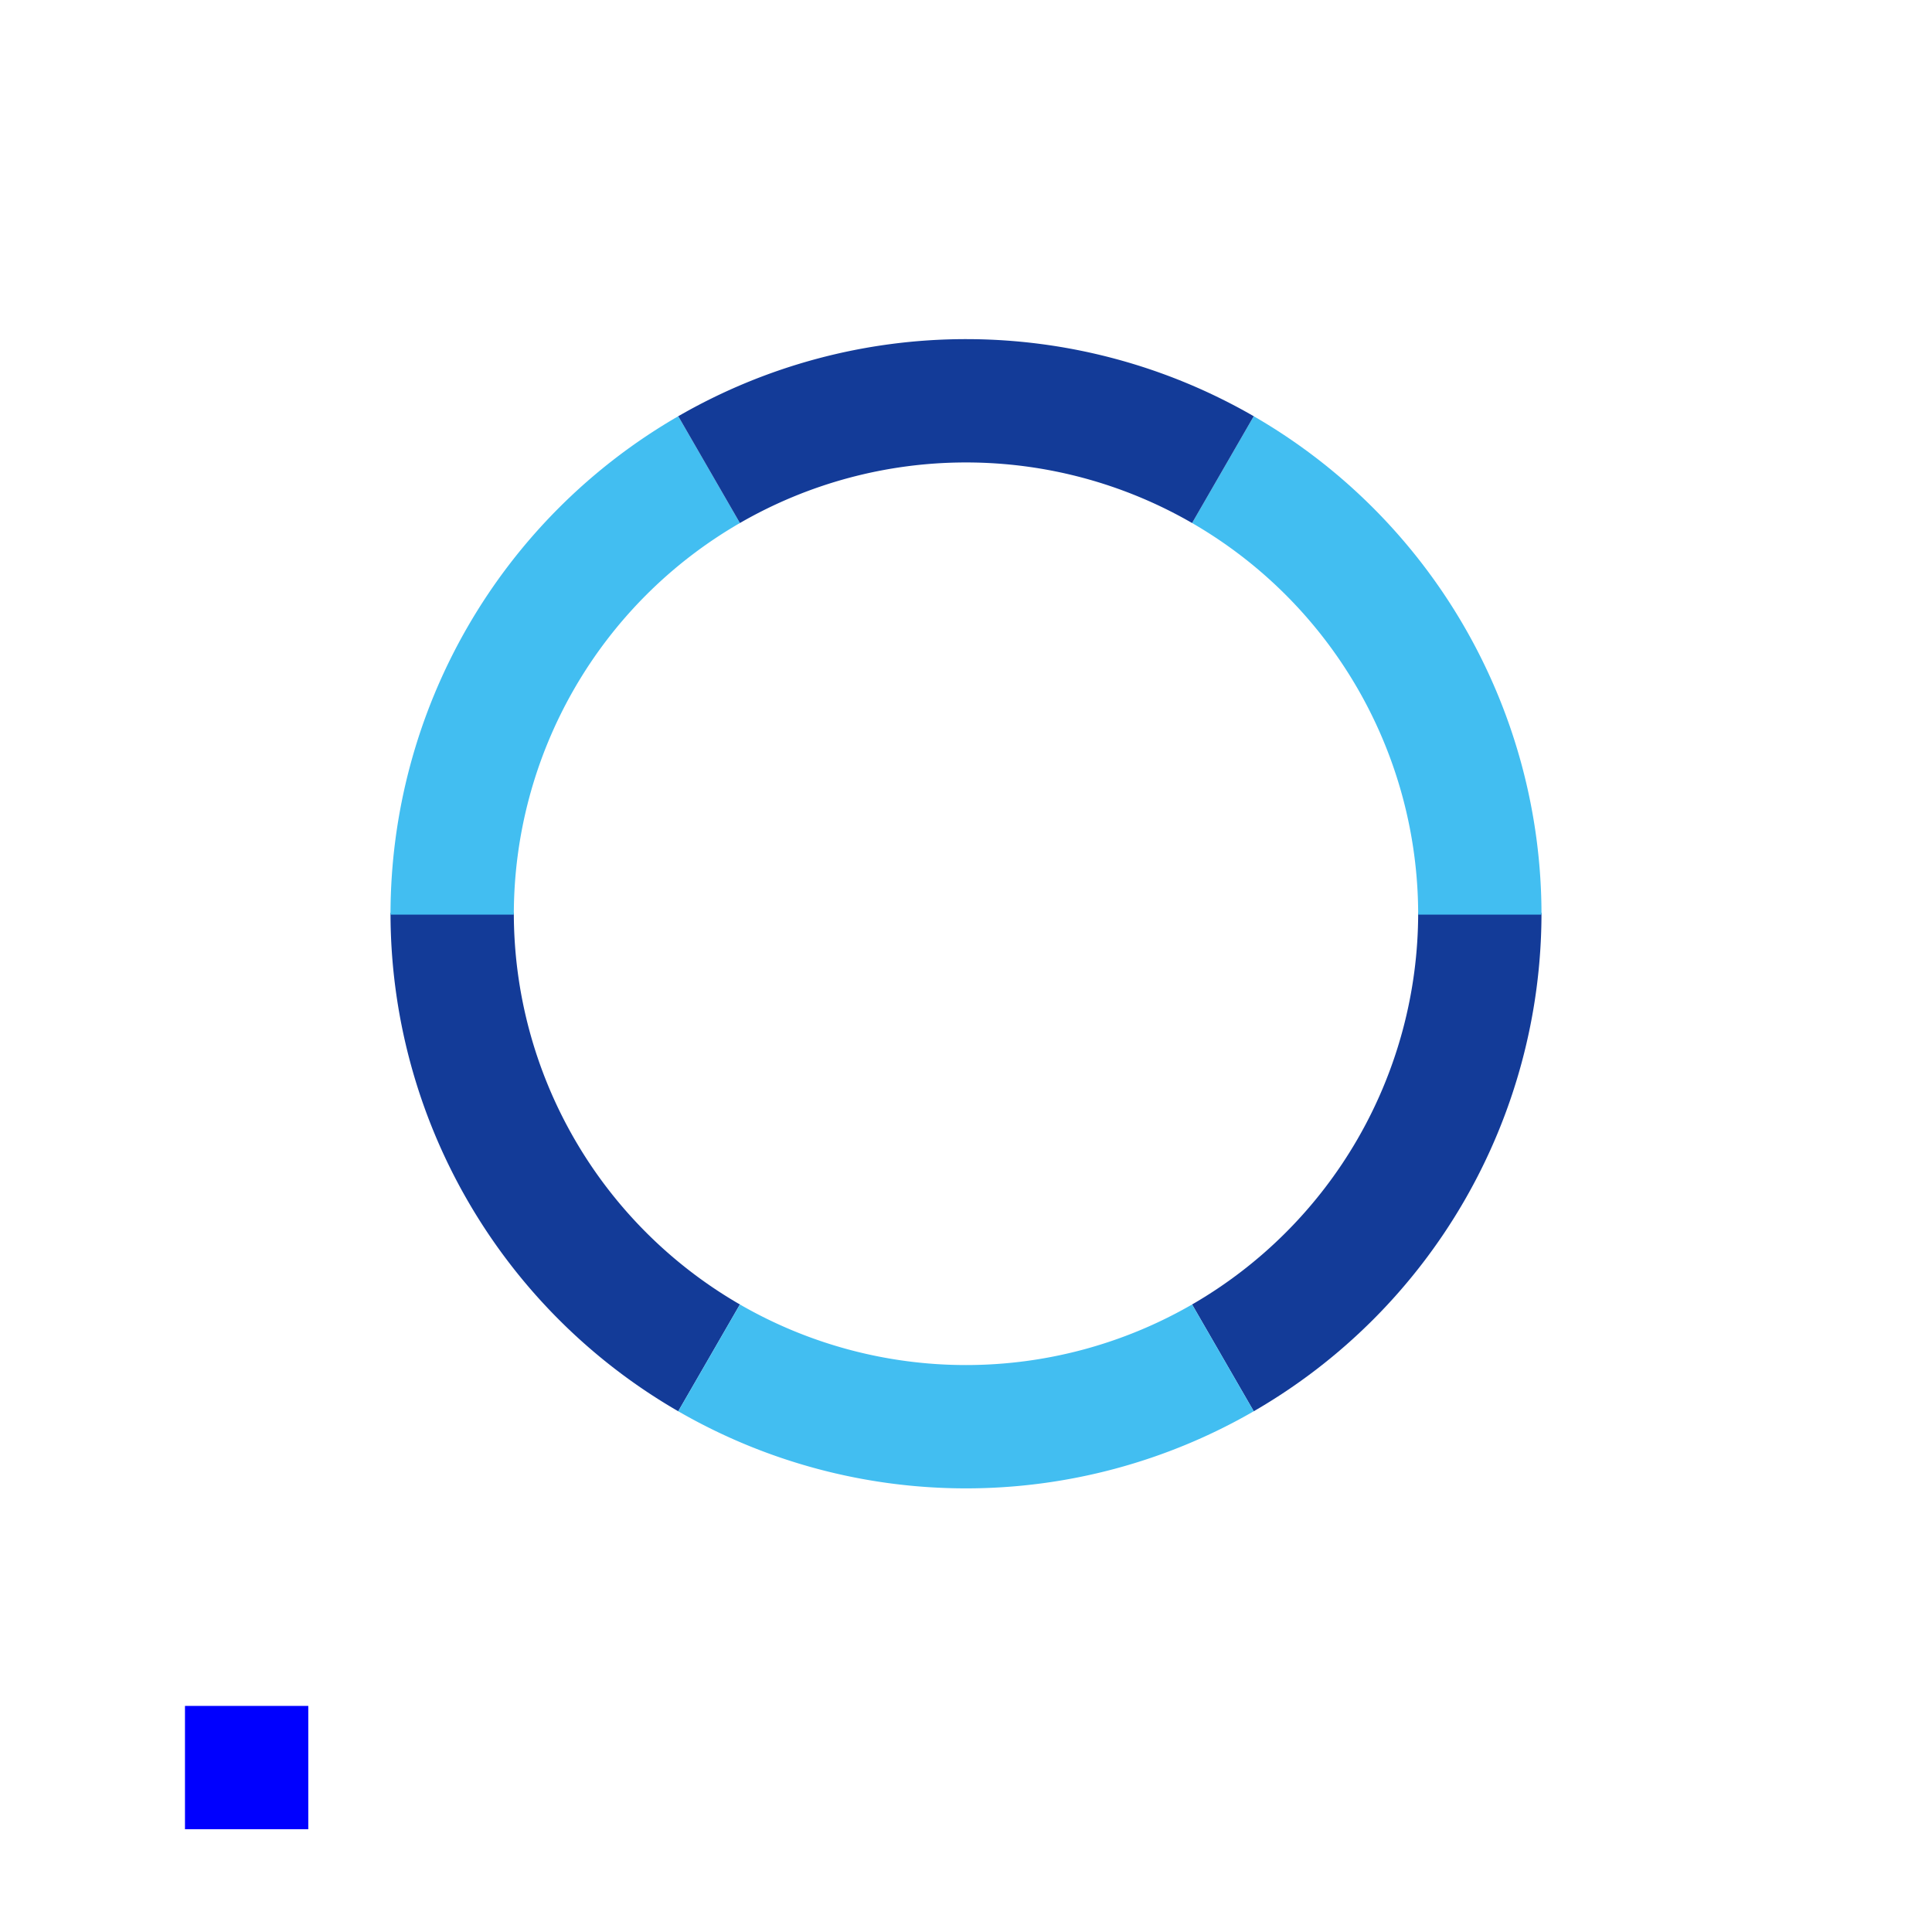 <?xml version="1.0" encoding="UTF-8" standalone="no"?>
<!-- Created with Inkscape (http://www.inkscape.org/) -->

<svg
   xmlns:dc="http://purl.org/dc/elements/1.1/"
   xmlns:cc="http://creativecommons.org/ns#"
   xmlns:rdf="http://www.w3.org/1999/02/22-rdf-syntax-ns#"
   xmlns:svg="http://www.w3.org/2000/svg"
   xmlns="http://www.w3.org/2000/svg"
   xmlns:sodipodi="http://sodipodi.sourceforge.net/DTD/sodipodi-0.dtd"
   xmlns:inkscape="http://www.inkscape.org/namespaces/inkscape"
   width="188"
   height="188"
   viewBox="0 0 188 188"
   version="1.1"
   id="svg847"
   inkscape:version="0.92.5 (2060ec1f9f, 2020-04-08)"
   sodipodi:docname="busywidget.svg">
  <defs
     id="defs841" />
  <sodipodi:namedview
     id="base"
     pagecolor="#ffffff"
     bordercolor="#666666"
     borderopacity="1.0"
     inkscape:pageopacity="0.0"
     inkscape:pageshadow="2"
     inkscape:zoom="2.953125"
     inkscape:cx="67.08907"
     inkscape:cy="95.685195"
     inkscape:document-units="px"
     inkscape:current-layer="layer1"
     showgrid="true"
     units="px"
     inkscape:showpageshadow="false"
     inkscape:pagecheckerboard="true"
     showguides="true"
     inkscape:guide-bbox="true"
     fit-margin-top="30"
     fit-margin-left="30"
     fit-margin-right="30"
     fit-margin-bottom="30"
     inkscape:snap-bbox="true"
     inkscape:bbox-paths="true"
     inkscape:bbox-nodes="true">
    <inkscape:grid
       type="xygrid"
       id="grid822" />
  </sodipodi:namedview>
  <g
     inkscape:label="Layer 1"
     inkscape:groupmode="layer"
     id="layer1"
     transform="translate(-127.429,-333.377)">
    <rect
       style="fill:#0000ff;fill-opacity:1;fill-rule:nonzero;stroke:none;stroke-width:1"
       id="hint-rotation-angle"
       width="12"
       height="12"
       x="145.429"
       y="499.377" />
    <g
       id="busywidget">
      <rect
         y="358.292"
         x="157.429"
         height="128"
         width="128"
         id="rect1411"
         style="opacity:0.5;fill:none;fill-opacity:0.612;fill-rule:evenodd;stroke:none;stroke-width:1;stroke-linecap:square;stroke-linejoin:miter;stroke-miterlimit:4;stroke-dasharray:none;stroke-opacity:1;paint-order:normal" />
      <path
         sodipodi:open="true"
         d="m 271.429,422.208 a 50,50 0 0 1 -25,43.301"
         sodipodi:end="1.0471976"
         sodipodi:start="0"
         sodipodi:ry="50"
         sodipodi:rx="50"
         sodipodi:cy="422.20752"
         sodipodi:cx="221.42859"
         sodipodi:type="arc"
         style="opacity:1;fill:none;fill-opacity:0.612;stroke:#133b98;stroke-width:12;stroke-linecap:butt;stroke-miterlimit:4;stroke-dasharray:none;stroke-opacity:1"
         id="circle821" />
      <path
         transform="scale(-1,1)"
         style="opacity:1;fill:none;fill-opacity:0.612;stroke:#133b98;stroke-width:12;stroke-linecap:butt;stroke-miterlimit:4;stroke-dasharray:none;stroke-opacity:1"
         id="path849"
         sodipodi:type="arc"
         sodipodi:cx="-221.42859"
         sodipodi:cy="422.20752"
         sodipodi:rx="50"
         sodipodi:ry="50"
         sodipodi:start="0"
         sodipodi:end="1.0471976"
         d="m -171.429,422.208 a 50,50 0 0 1 -25,43.301"
         sodipodi:open="true" />
      <path
         transform="scale(-1,1)"
         id="path853"
         style="opacity:1;fill:none;fill-opacity:0.612;stroke:#42bef1;stroke-width:12;stroke-linecap:butt;stroke-miterlimit:4;stroke-dasharray:none;stroke-opacity:1"
         sodipodi:type="arc"
         sodipodi:cx="-221.42859"
         sodipodi:cy="422.20752"
         sodipodi:rx="50"
         sodipodi:ry="50"
         sodipodi:start="1.0471976"
         sodipodi:end="2.0943951"
         d="m -196.429,465.509 a 50,50 0 0 1 -50,0"
         sodipodi:open="true" />
      <path
         transform="scale(1,-1)"
         style="opacity:1;fill:none;fill-opacity:0.612;stroke:#42bef1;stroke-width:12;stroke-linecap:butt;stroke-miterlimit:4;stroke-dasharray:none;stroke-opacity:1"
         id="path871"
         sodipodi:type="arc"
         sodipodi:cx="221.42859"
         sodipodi:cy="-422.37683"
         sodipodi:rx="50"
         sodipodi:ry="50"
         sodipodi:start="0"
         sodipodi:end="1.0471976"
         d="m 271.429,-422.377 a 50,50 0 0 1 -25,43.301"
         sodipodi:open="true" />
      <path
         sodipodi:open="true"
         d="m -171.429,-422.377 a 50,50 0 0 1 -25,43.301"
         sodipodi:end="1.0471976"
         sodipodi:start="0"
         sodipodi:ry="50"
         sodipodi:rx="50"
         sodipodi:cy="-422.37683"
         sodipodi:cx="-221.42859"
         sodipodi:type="arc"
         id="path877"
         style="opacity:1;fill:none;fill-opacity:0.612;stroke:#42bef1;stroke-width:12;stroke-linecap:butt;stroke-miterlimit:4;stroke-dasharray:none;stroke-opacity:1"
         transform="scale(-1)" />
      <path
         sodipodi:open="true"
         d="m -196.429,-379.076 a 50,50 0 0 1 -50,0"
         sodipodi:end="2.0943951"
         sodipodi:start="1.0471976"
         sodipodi:ry="50"
         sodipodi:rx="50"
         sodipodi:cy="-422.37683"
         sodipodi:cx="-221.42859"
         sodipodi:type="arc"
         style="opacity:1;fill:none;fill-opacity:0.612;stroke:#133b98;stroke-width:12;stroke-linecap:butt;stroke-miterlimit:4;stroke-dasharray:none;stroke-opacity:1"
         id="path881"
         transform="scale(-1)" />
    </g>
  </g>
</svg>
